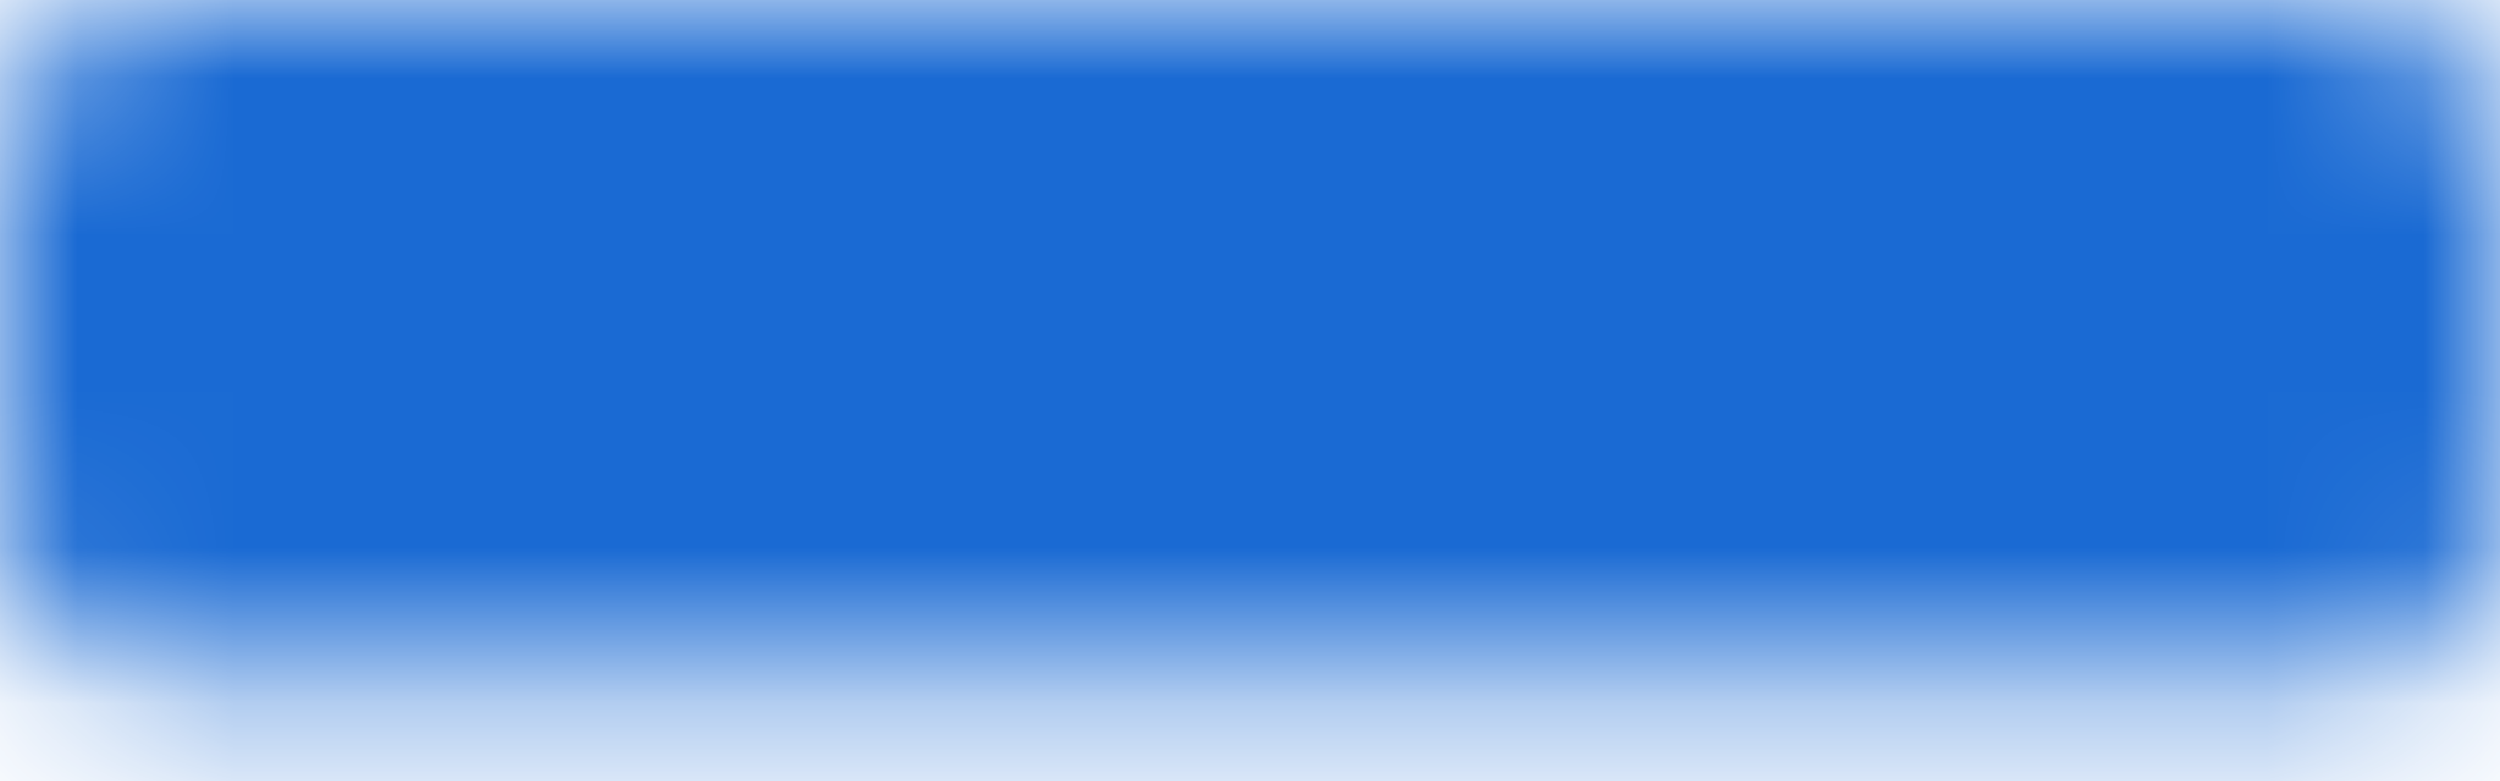 <?xml version="1.0" encoding="UTF-8"?>
<svg width="16px" height="5px" viewBox="0 0 16 5" version="1.1" xmlns="http://www.w3.org/2000/svg" xmlns:xlink="http://www.w3.org/1999/xlink">
    <!-- Generator: sketchtool 57.1 (101010) - https://sketch.com -->
    <title>8A2B7F60-16B7-42D2-B1A4-0229E94B4A03</title>
    <desc>Created with sketchtool.</desc>
    <defs>
        <path d="M14.909,6 L1.091,6 C0.788,6 0.53,6.106 0.318,6.318 C0.106,6.53 0,6.788 0,7.091 L0,9.273 C0,9.576 0.106,9.833 0.318,10.045 C0.53,10.258 0.788,10.364 1.091,10.364 L14.909,10.364 C15.212,10.364 15.47,10.258 15.682,10.045 C15.894,9.833 16,9.576 16,9.273 L16,7.091 C16,6.788 15.894,6.53 15.682,6.318 C15.47,6.106 15.212,6 14.909,6 Z" id="path-1"></path>
    </defs>
    <g id="UI-Components" stroke="none" stroke-width="1" fill="none" fill-rule="evenodd">
        <g id="Icons" transform="translate(-497, -1010)">
            <g id="Icons/minus" transform="translate(497, 1004)">
                <g>
                    <rect id="Rectangle" x="0" y="0" width="16" height="16"></rect>
                    <mask id="mask-2" fill="white">
                        <use xlink:href="#path-1"></use>
                    </mask>
                    <g id="Shape"></g>
                    <polygon id="fill" fill="#1A6AD3" mask="url(#mask-2)" points="0 0 16 0 16 16 0 16"></polygon>
                </g>
            </g>
        </g>
    </g>
</svg>